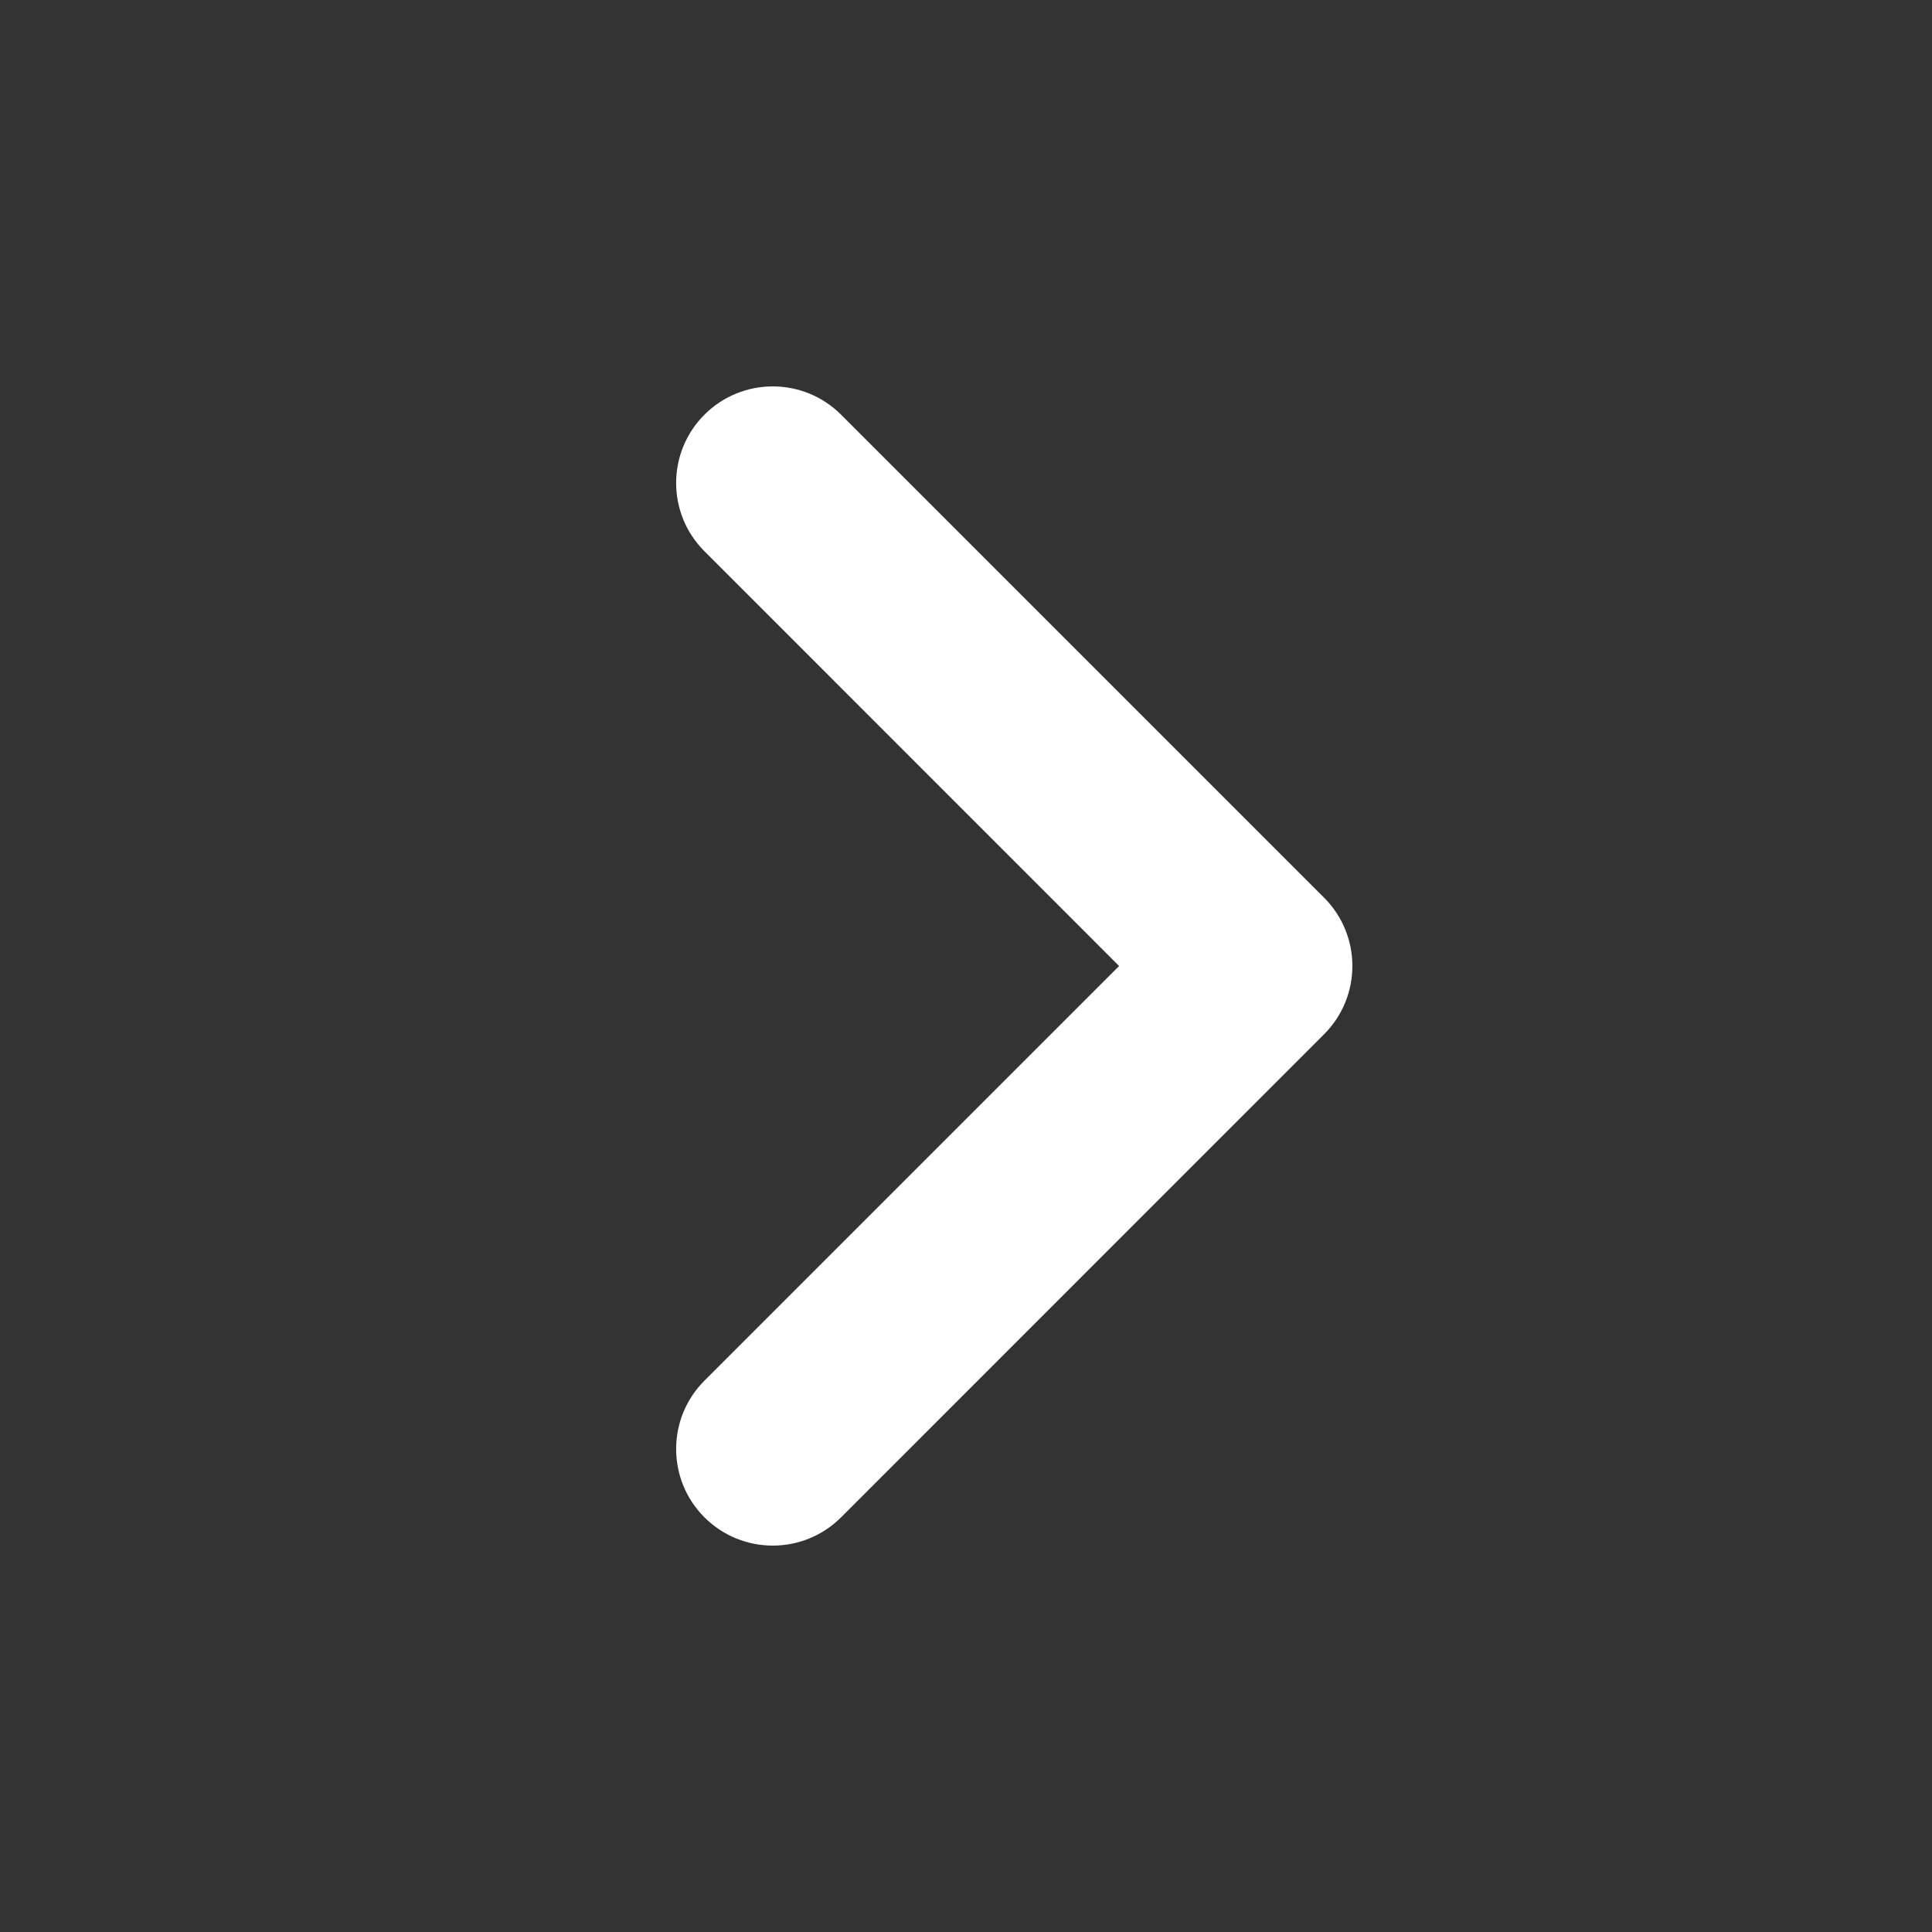 <svg xmlns='http://www.w3.org/2000/svg' width='24' height='24' viewBox='0 0 24 24' fill='none'><rect x="0" y="0" width="24" height="24" fill="#333333" stroke="none"/><path fill-rule='evenodd' clip-rule='evenodd' d='M8.751 18.849C8.282 18.38 8.282 17.62 8.751 17.151L13.902 12L8.751 6.848C8.282 6.38 8.282 5.62 8.751 5.151C9.22 4.683 9.979 4.683 10.448 5.151L16.448 11.151C16.917 11.62 16.917 12.38 16.448 12.848L10.448 18.849C9.979 19.317 9.22 19.317 8.751 18.849Z' fill='#fff'/></svg>